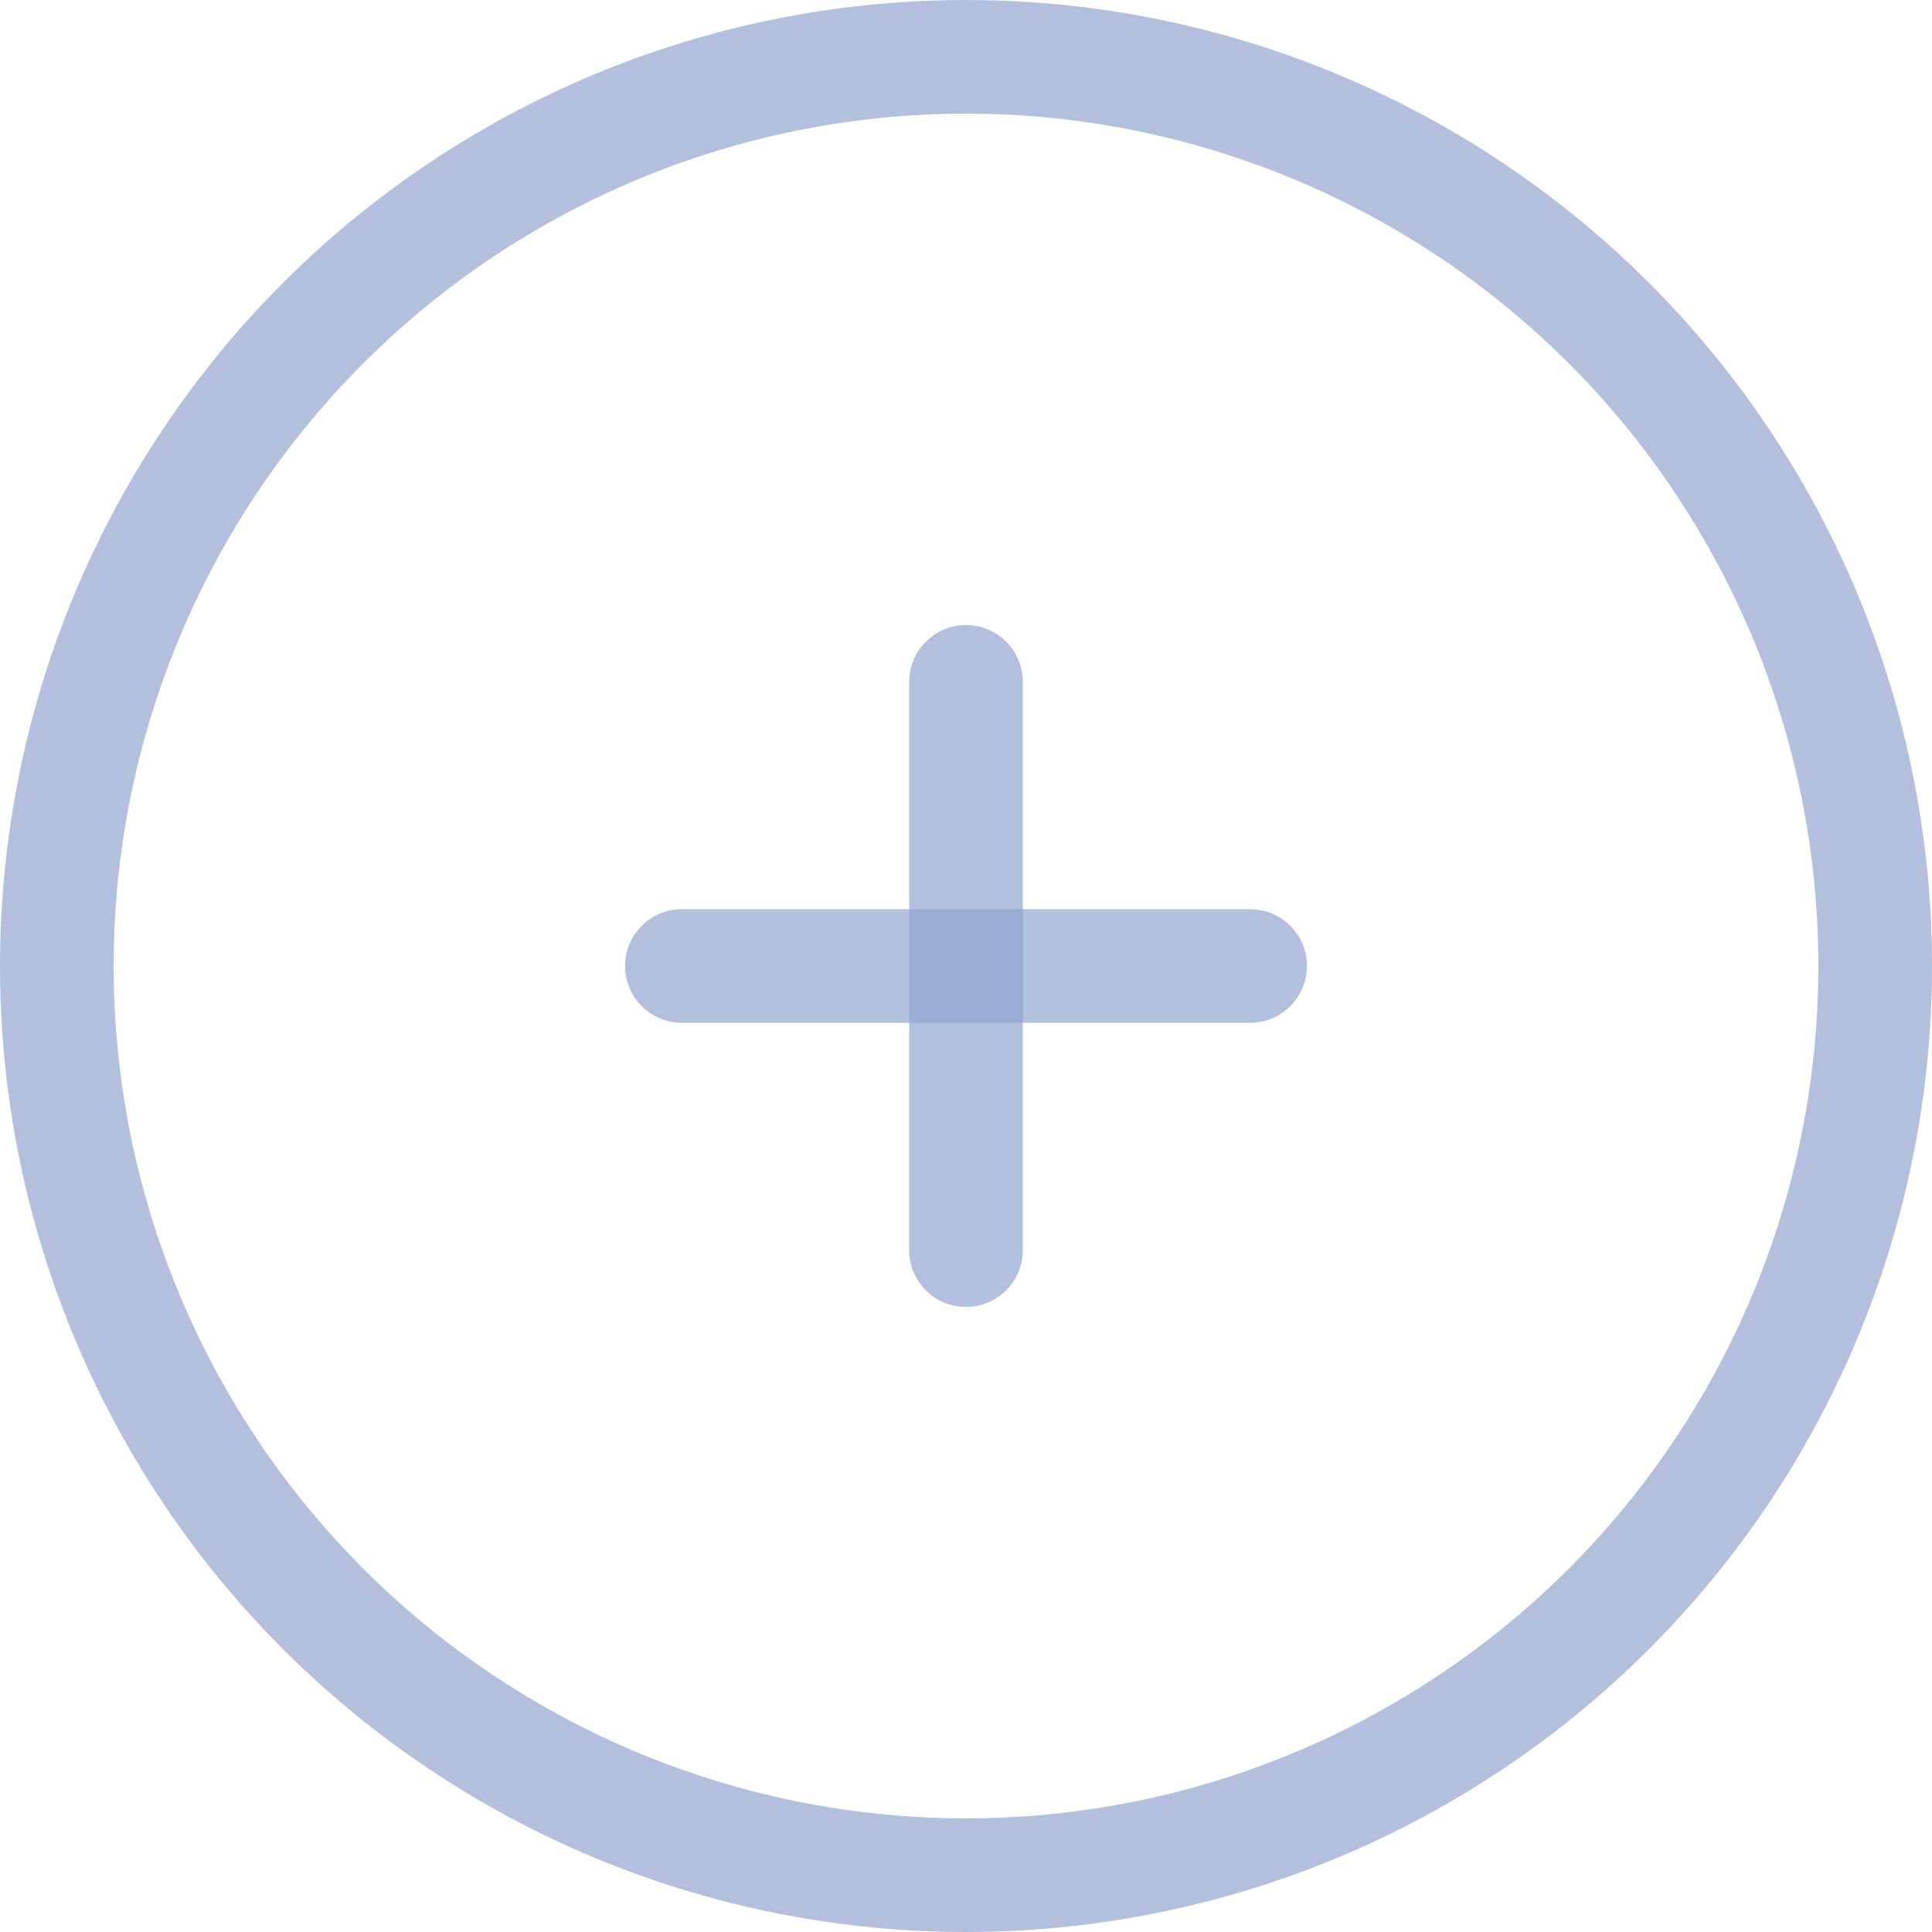 <?xml version="1.0" encoding="UTF-8"?>
<svg width="34px" height="34px" viewBox="0 0 34 34" version="1.1" xmlns="http://www.w3.org/2000/svg" xmlns:xlink="http://www.w3.org/1999/xlink">
    <title>plus-circle</title>
    <g id="Сайт" stroke="none" stroke-width="1" fill="none" fill-rule="evenodd" opacity="0.5" stroke-linecap="round" stroke-linejoin="round" stroke-opacity="0.698">
        <g id="001-Главная" transform="translate(-845, -4099)" stroke="#234BA0" stroke-width="2">
            <g id="Group-8" transform="translate(-360, 1478)">
                <g id="FAQ-Section" transform="translate(360, 2227)">
                    <g id="Group-83" transform="translate(32, 148)">
                        <g id="Group-69-Copy-2" transform="translate(0, 228)">
                            <g id="plus-circle" transform="translate(814, 19)">
                                <circle id="Oval" cx="16" cy="16" r="16"></circle>
                                <g id="Group-76" transform="translate(11, 11)">
                                    <line x1="5" y1="0" x2="5" y2="10" id="Path"></line>
                                    <line x1="0" y1="5" x2="10" y2="5" id="Path"></line>
                                </g>
                            </g>
                        </g>
                    </g>
                </g>
            </g>
        </g>
    </g>
</svg>